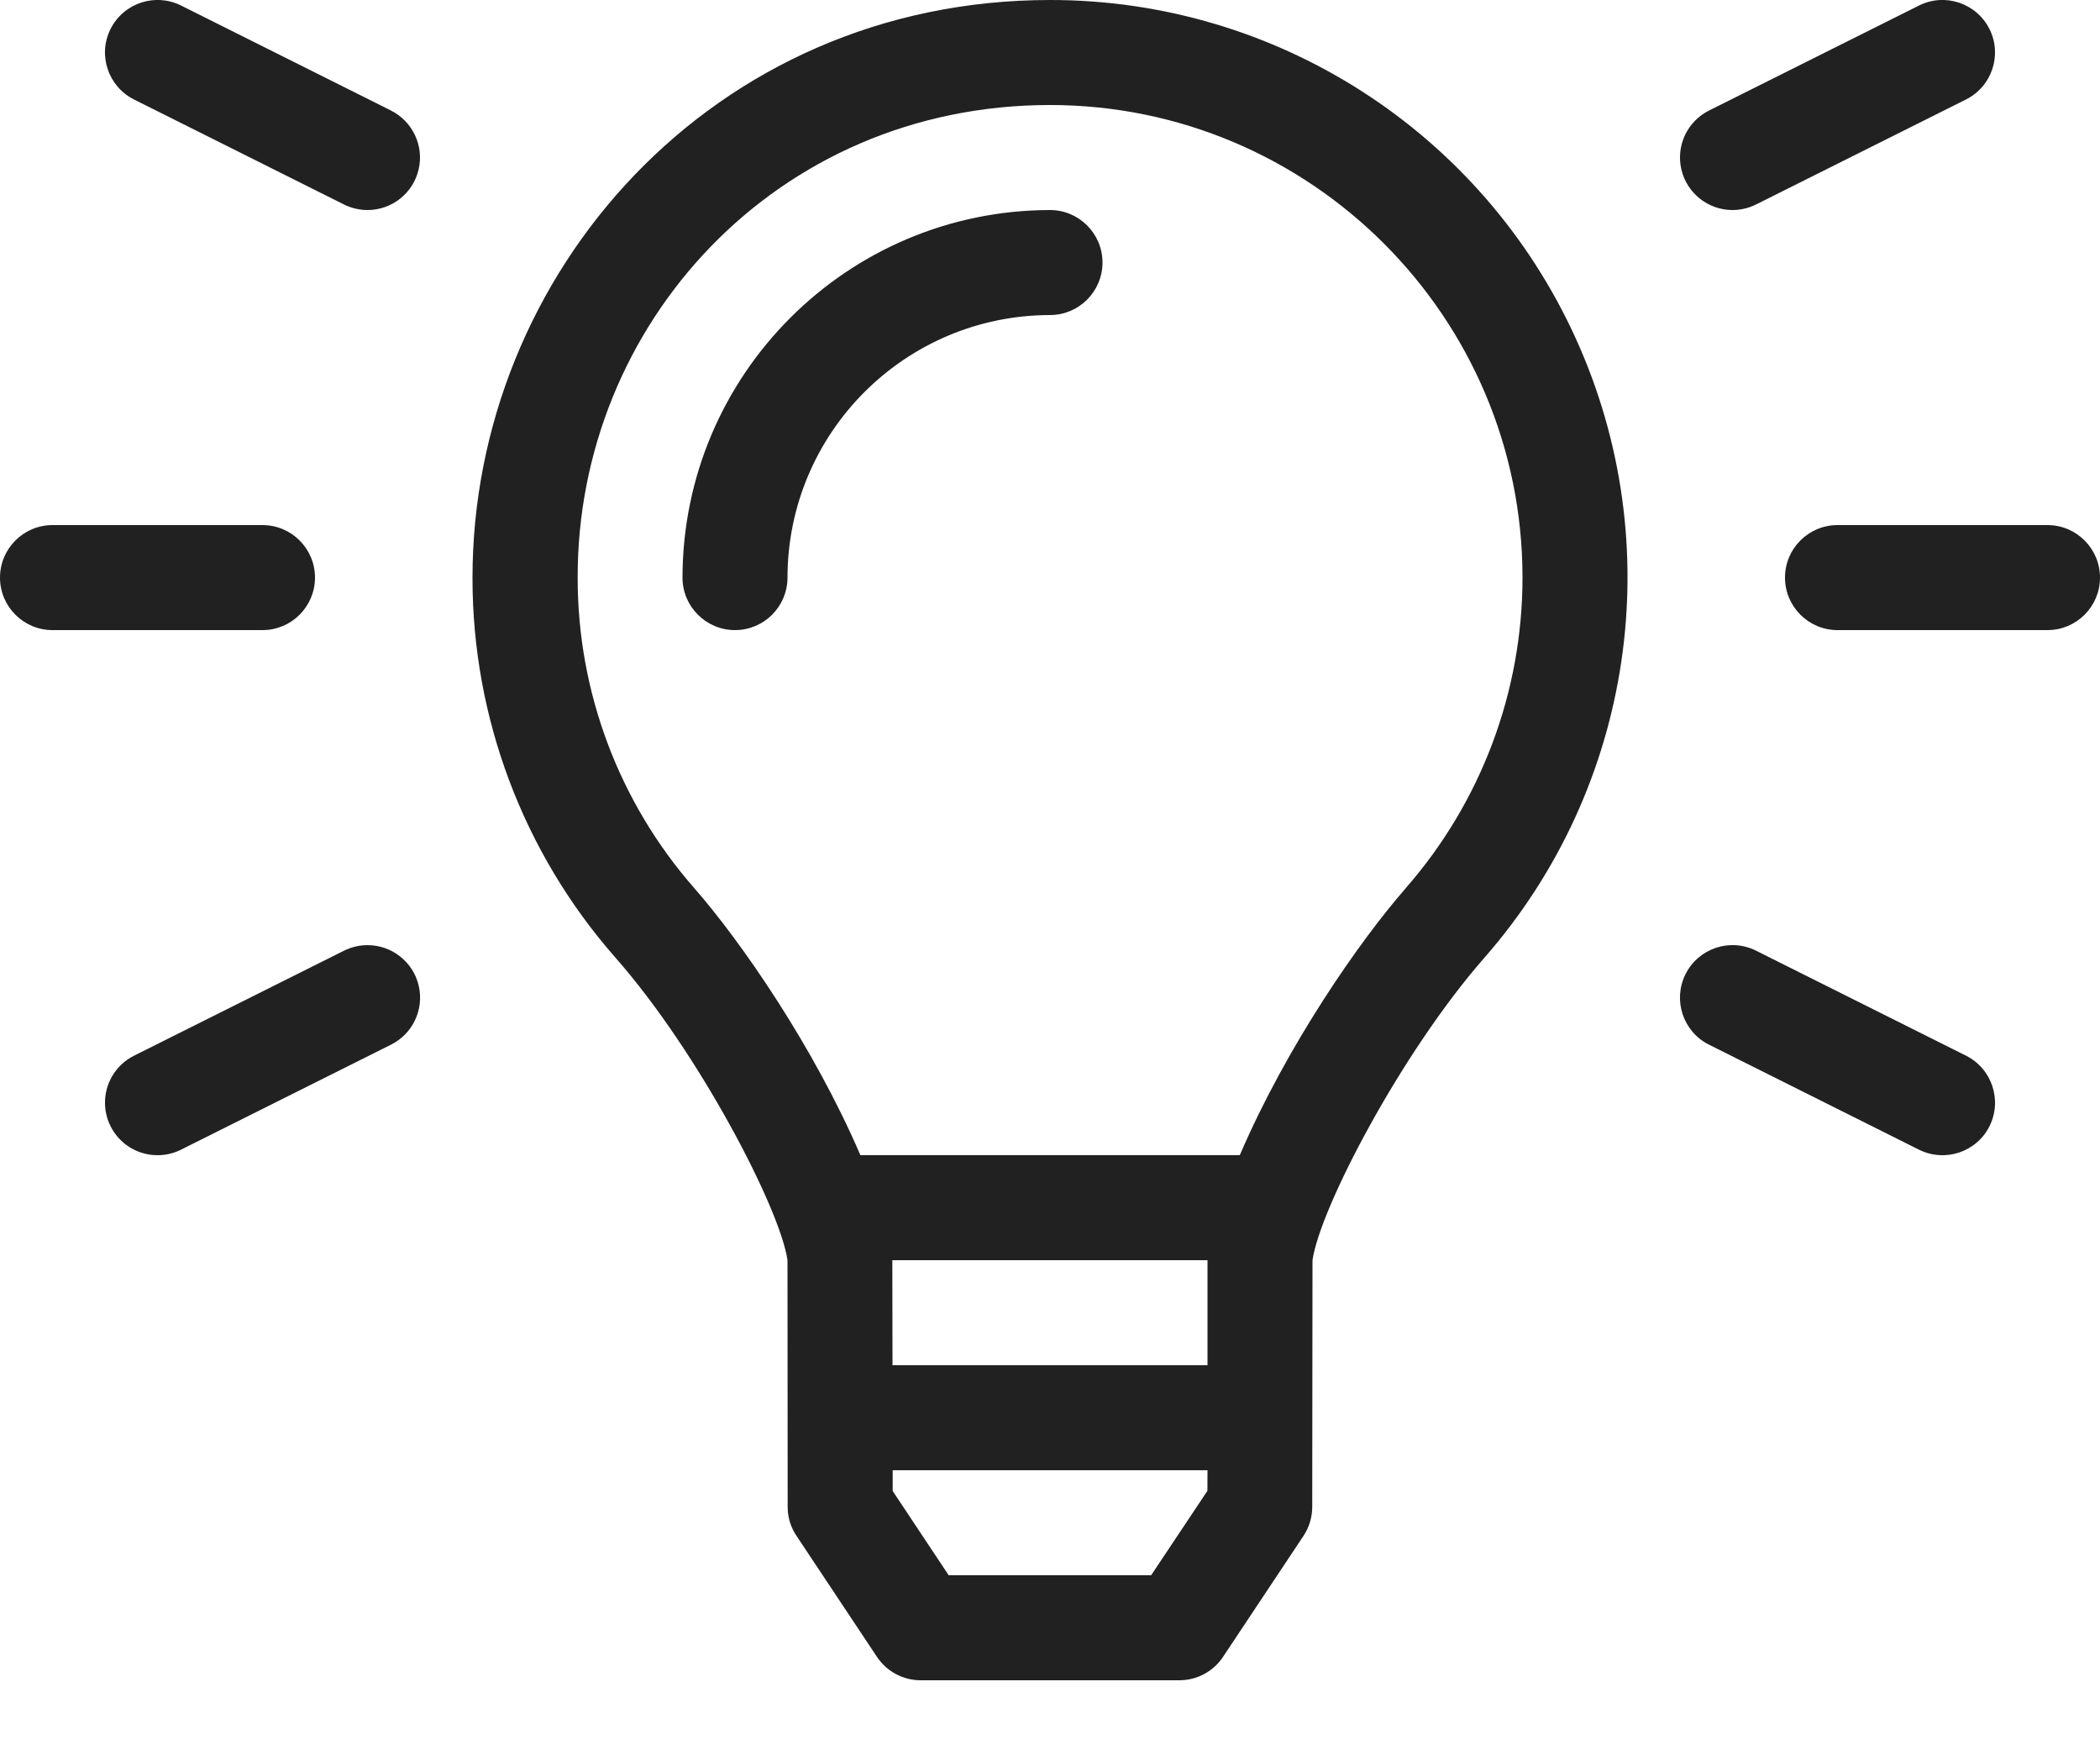 <svg xmlns="http://www.w3.org/2000/svg" width="24" height="20" viewBox="0 0 24 20">
    <path fill-opacity=".87" d="M12 2.4c-2.318.003-4.197 1.882-4.2 4.2 0 .331.269.6.6.6.331 0 .6-.269.6-.6.002-1.656 1.344-2.998 3-3 .331 0 .6-.269.6-.6 0-.331-.269-.6-.6-.6zM12 0C8.14 0 5.396 3.133 5.4 6.609c0 1.595.58 3.135 1.633 4.333C7.997 12.037 8.92 13.826 9 14.4l.002 2.82c0 .118.035.233.101.33l.919 1.382c.111.167.298.268.499.268h2.957c.201 0 .389-.1.5-.268l.919-1.382c.065-.098.1-.213.1-.331L15 14.4c.084-.59 1.012-2.37 1.966-3.458 1.706-1.948 2.115-4.714 1.044-7.072C16.94 1.512 14.59-.002 12 0zm1.798 17.037l-.642.963h-2.314l-.64-.963V16.8H13.8l-.001.237zM13.8 15.6h-3.6l-.002-1.2H13.8v1.2zm2.265-5.45c-.525.599-1.362 1.804-1.896 3.05H9.833c-.535-1.246-1.372-2.451-1.897-3.05C7.075 9.169 6.6 7.907 6.602 6.6 6.596 3.713 8.866 1.2 12 1.2c2.978 0 5.4 2.422 5.4 5.4 0 1.306-.475 2.568-1.336 3.55h.001zM3.6 6.6c0-.331-.269-.6-.6-.6H.6c-.331 0-.6.269-.6.6 0 .331.269.6.6.6H3c.331 0 .6-.269.6-.6zm16.2-4.2c.093 0 .185-.022.268-.063l2.4-1.2c.297-.149.417-.51.269-.805-.149-.297-.51-.417-.805-.269l-2.4 1.2c-.25.125-.38.404-.316.675.064.27.306.462.584.462zM23.4 6H21c-.331 0-.6.269-.6.6 0 .331.269.6.6.6h2.4c.331 0 .6-.269.6-.6 0-.331-.269-.6-.6-.6zM4.469 1.263l-2.4-1.2c-.297-.148-.657-.028-.806.269-.148.296-.028.656.269.805l2.4 1.2c.083.041.175.063.268.063.278 0 .52-.191.584-.462.064-.27-.067-.55-.316-.675zm18 10.8l-2.4-1.2c-.297-.148-.658-.028-.806.269-.148.296-.028.657.268.805l2.4 1.2c.297.148.658.028.806-.268.148-.297.028-.657-.268-.806zM4.2 10.8c-.093 0-.185.022-.268.063l-2.4 1.2c-.192.096-.318.287-.331.501-.013.214.09.419.268.537.18.118.408.132.6.036l2.4-1.2c.249-.124.38-.404.316-.675S4.479 10.8 4.2 10.8z"/>
</svg>
